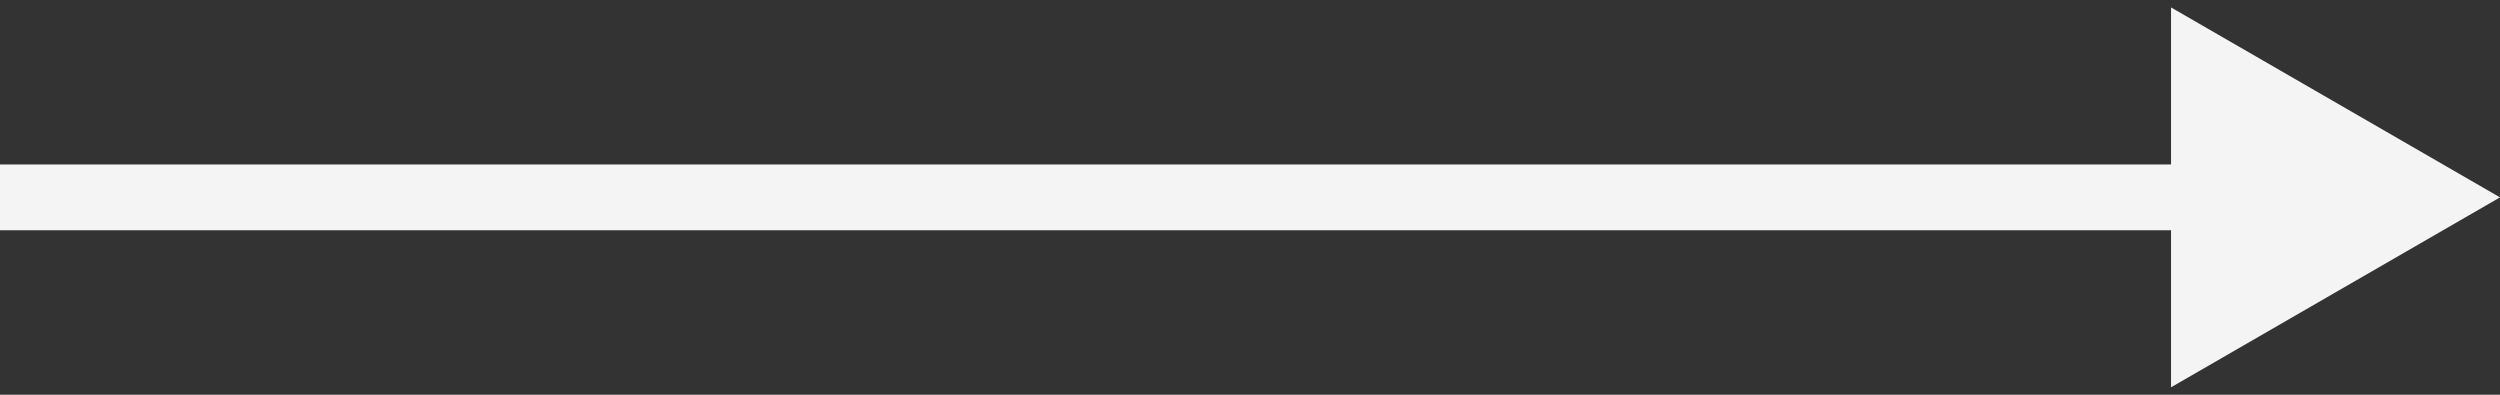 <svg width="38" height="6" viewBox="0 0 38 6" fill="none" xmlns="http://www.w3.org/2000/svg">
<rect x="0" y="0" width="38" height="6" fill="#333333" stroke="none"/>
<path d="M38 3L33 0.113L33 5.887L38 3ZM-4.37114e-08 3.5L33.5 3.5L33.5 2.5L4.37114e-08 2.5L-4.37114e-08 3.5Z" fill="#F4F4F4"/>
</svg>
